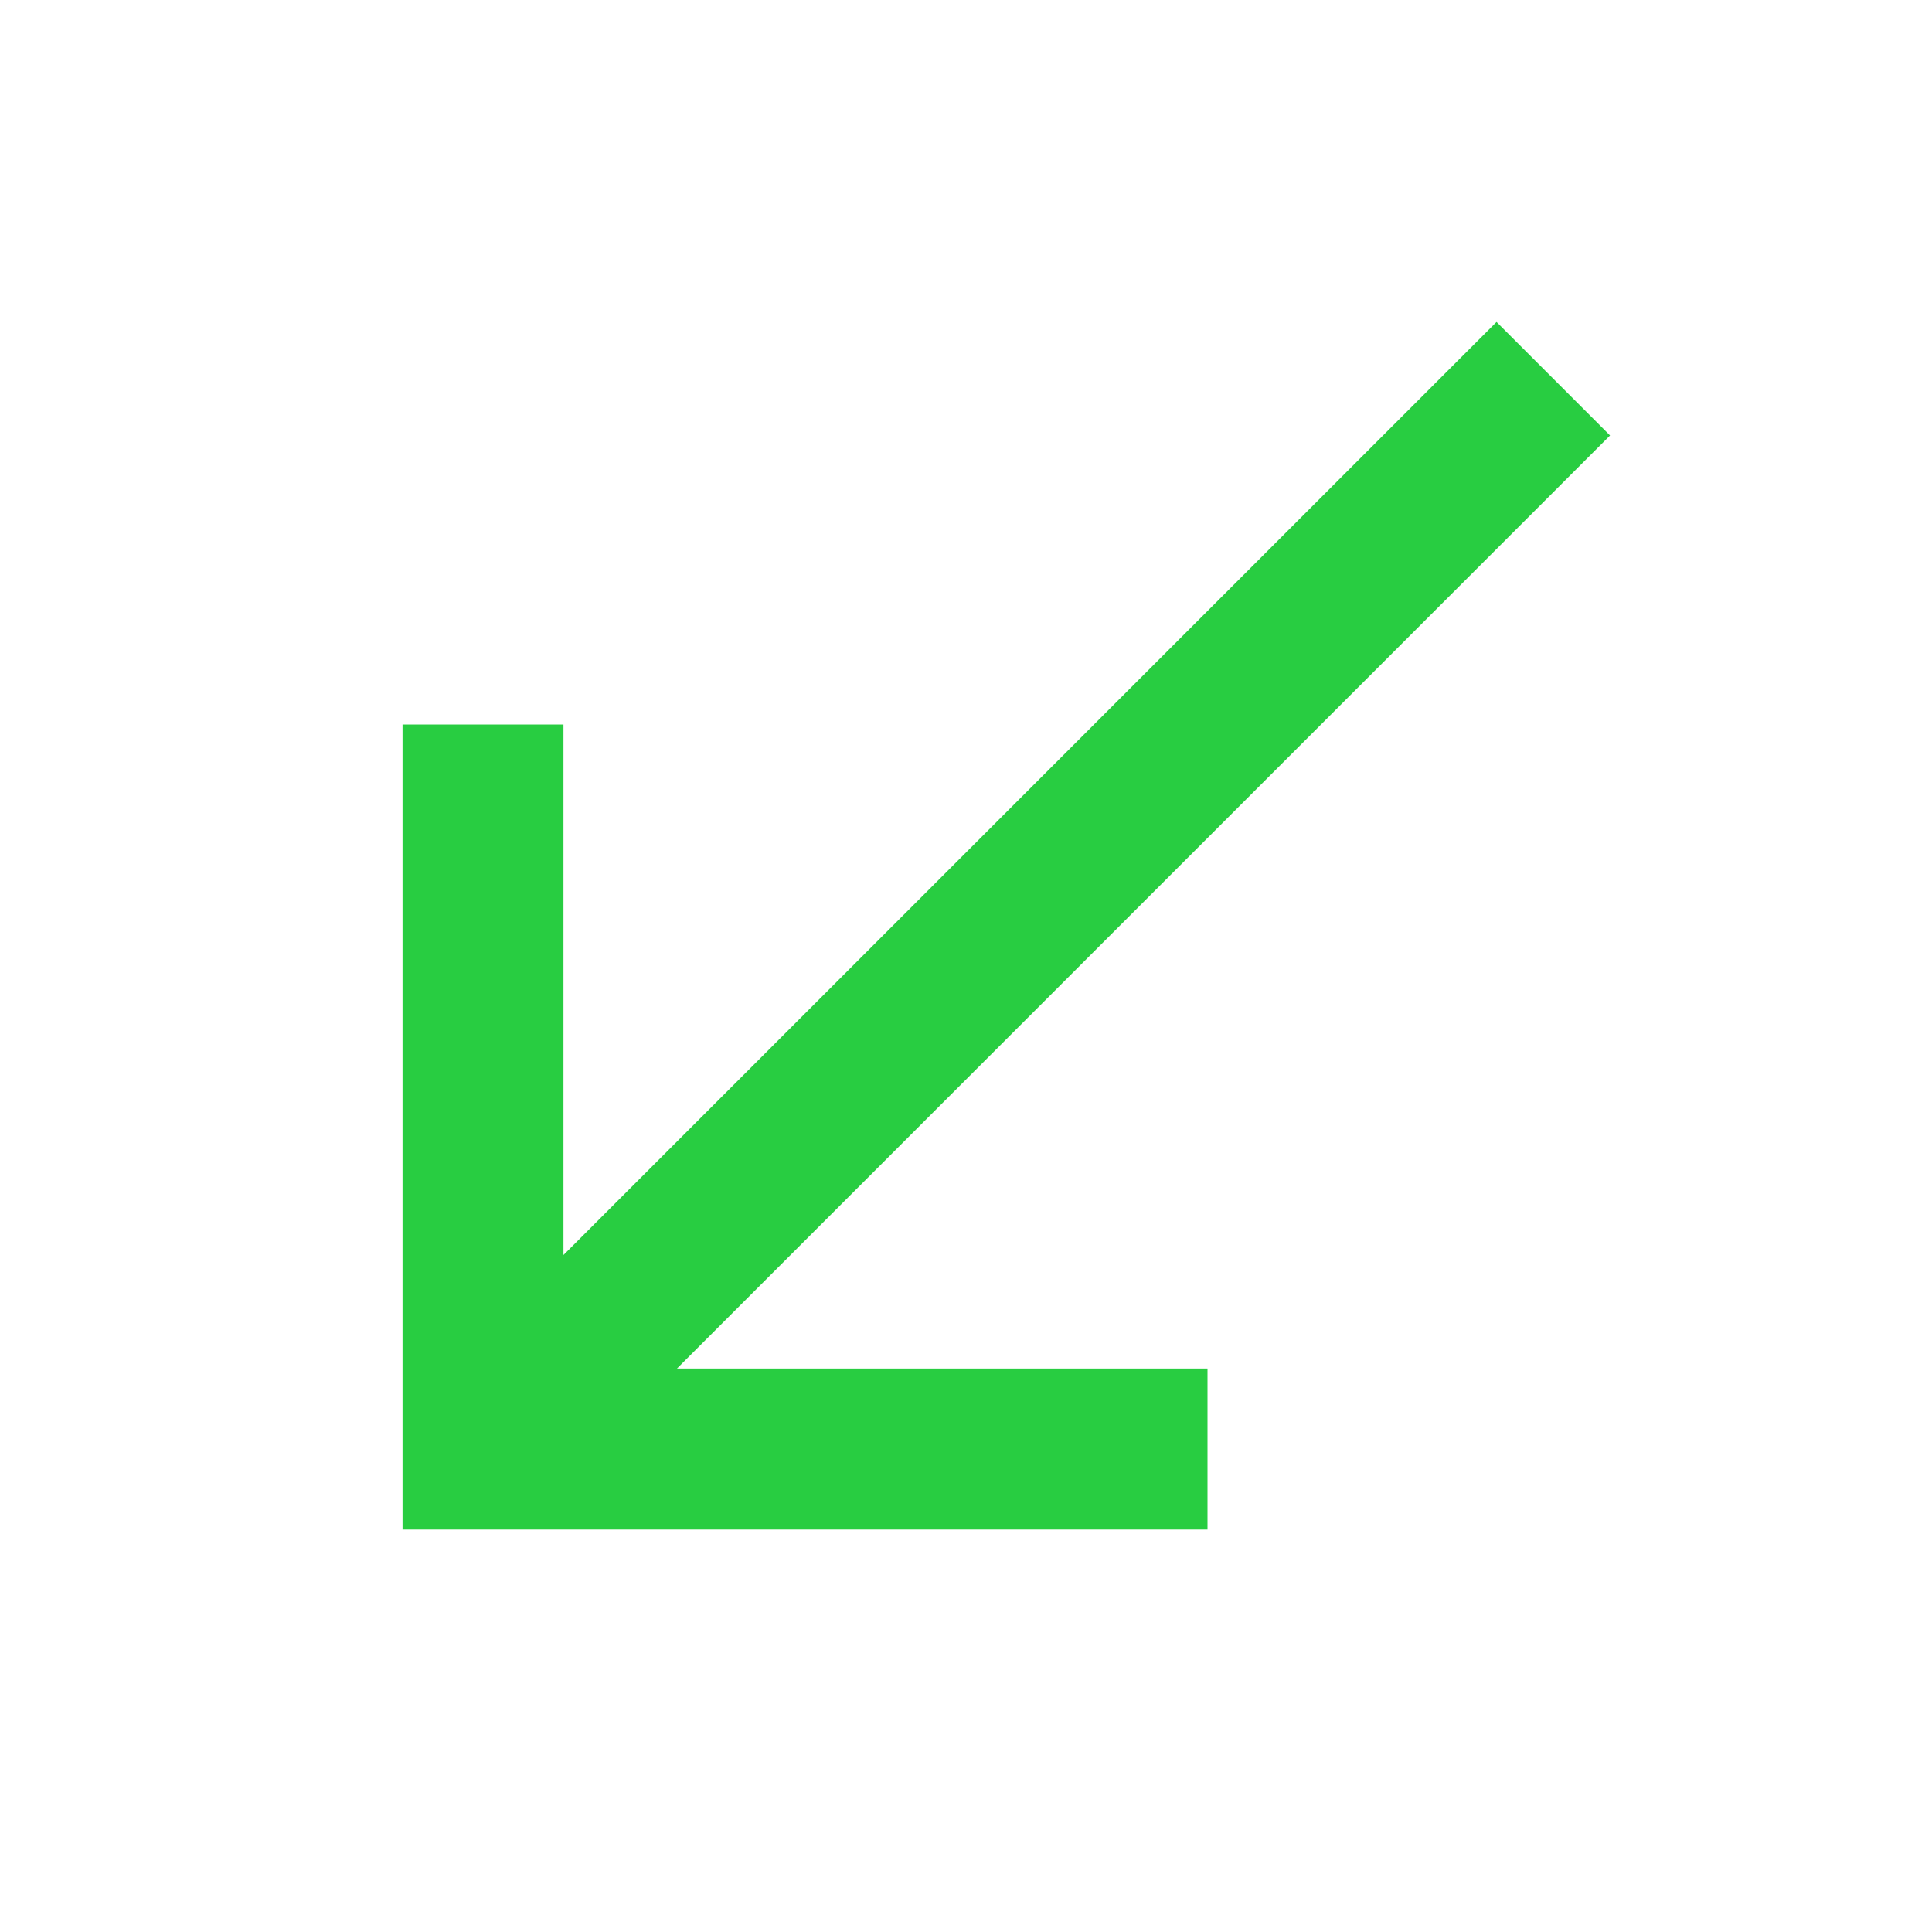 <svg width="20" height="20" viewBox="0 0 20 20" fill="none" xmlns="http://www.w3.org/2000/svg">
<path d="M16.667 4.508L15.492 3.333L5.833 12.992V7.5H4.167V15.834H12.5V14.167H7.008L16.667 4.508Z" fill="#28CD41"/>
</svg>
